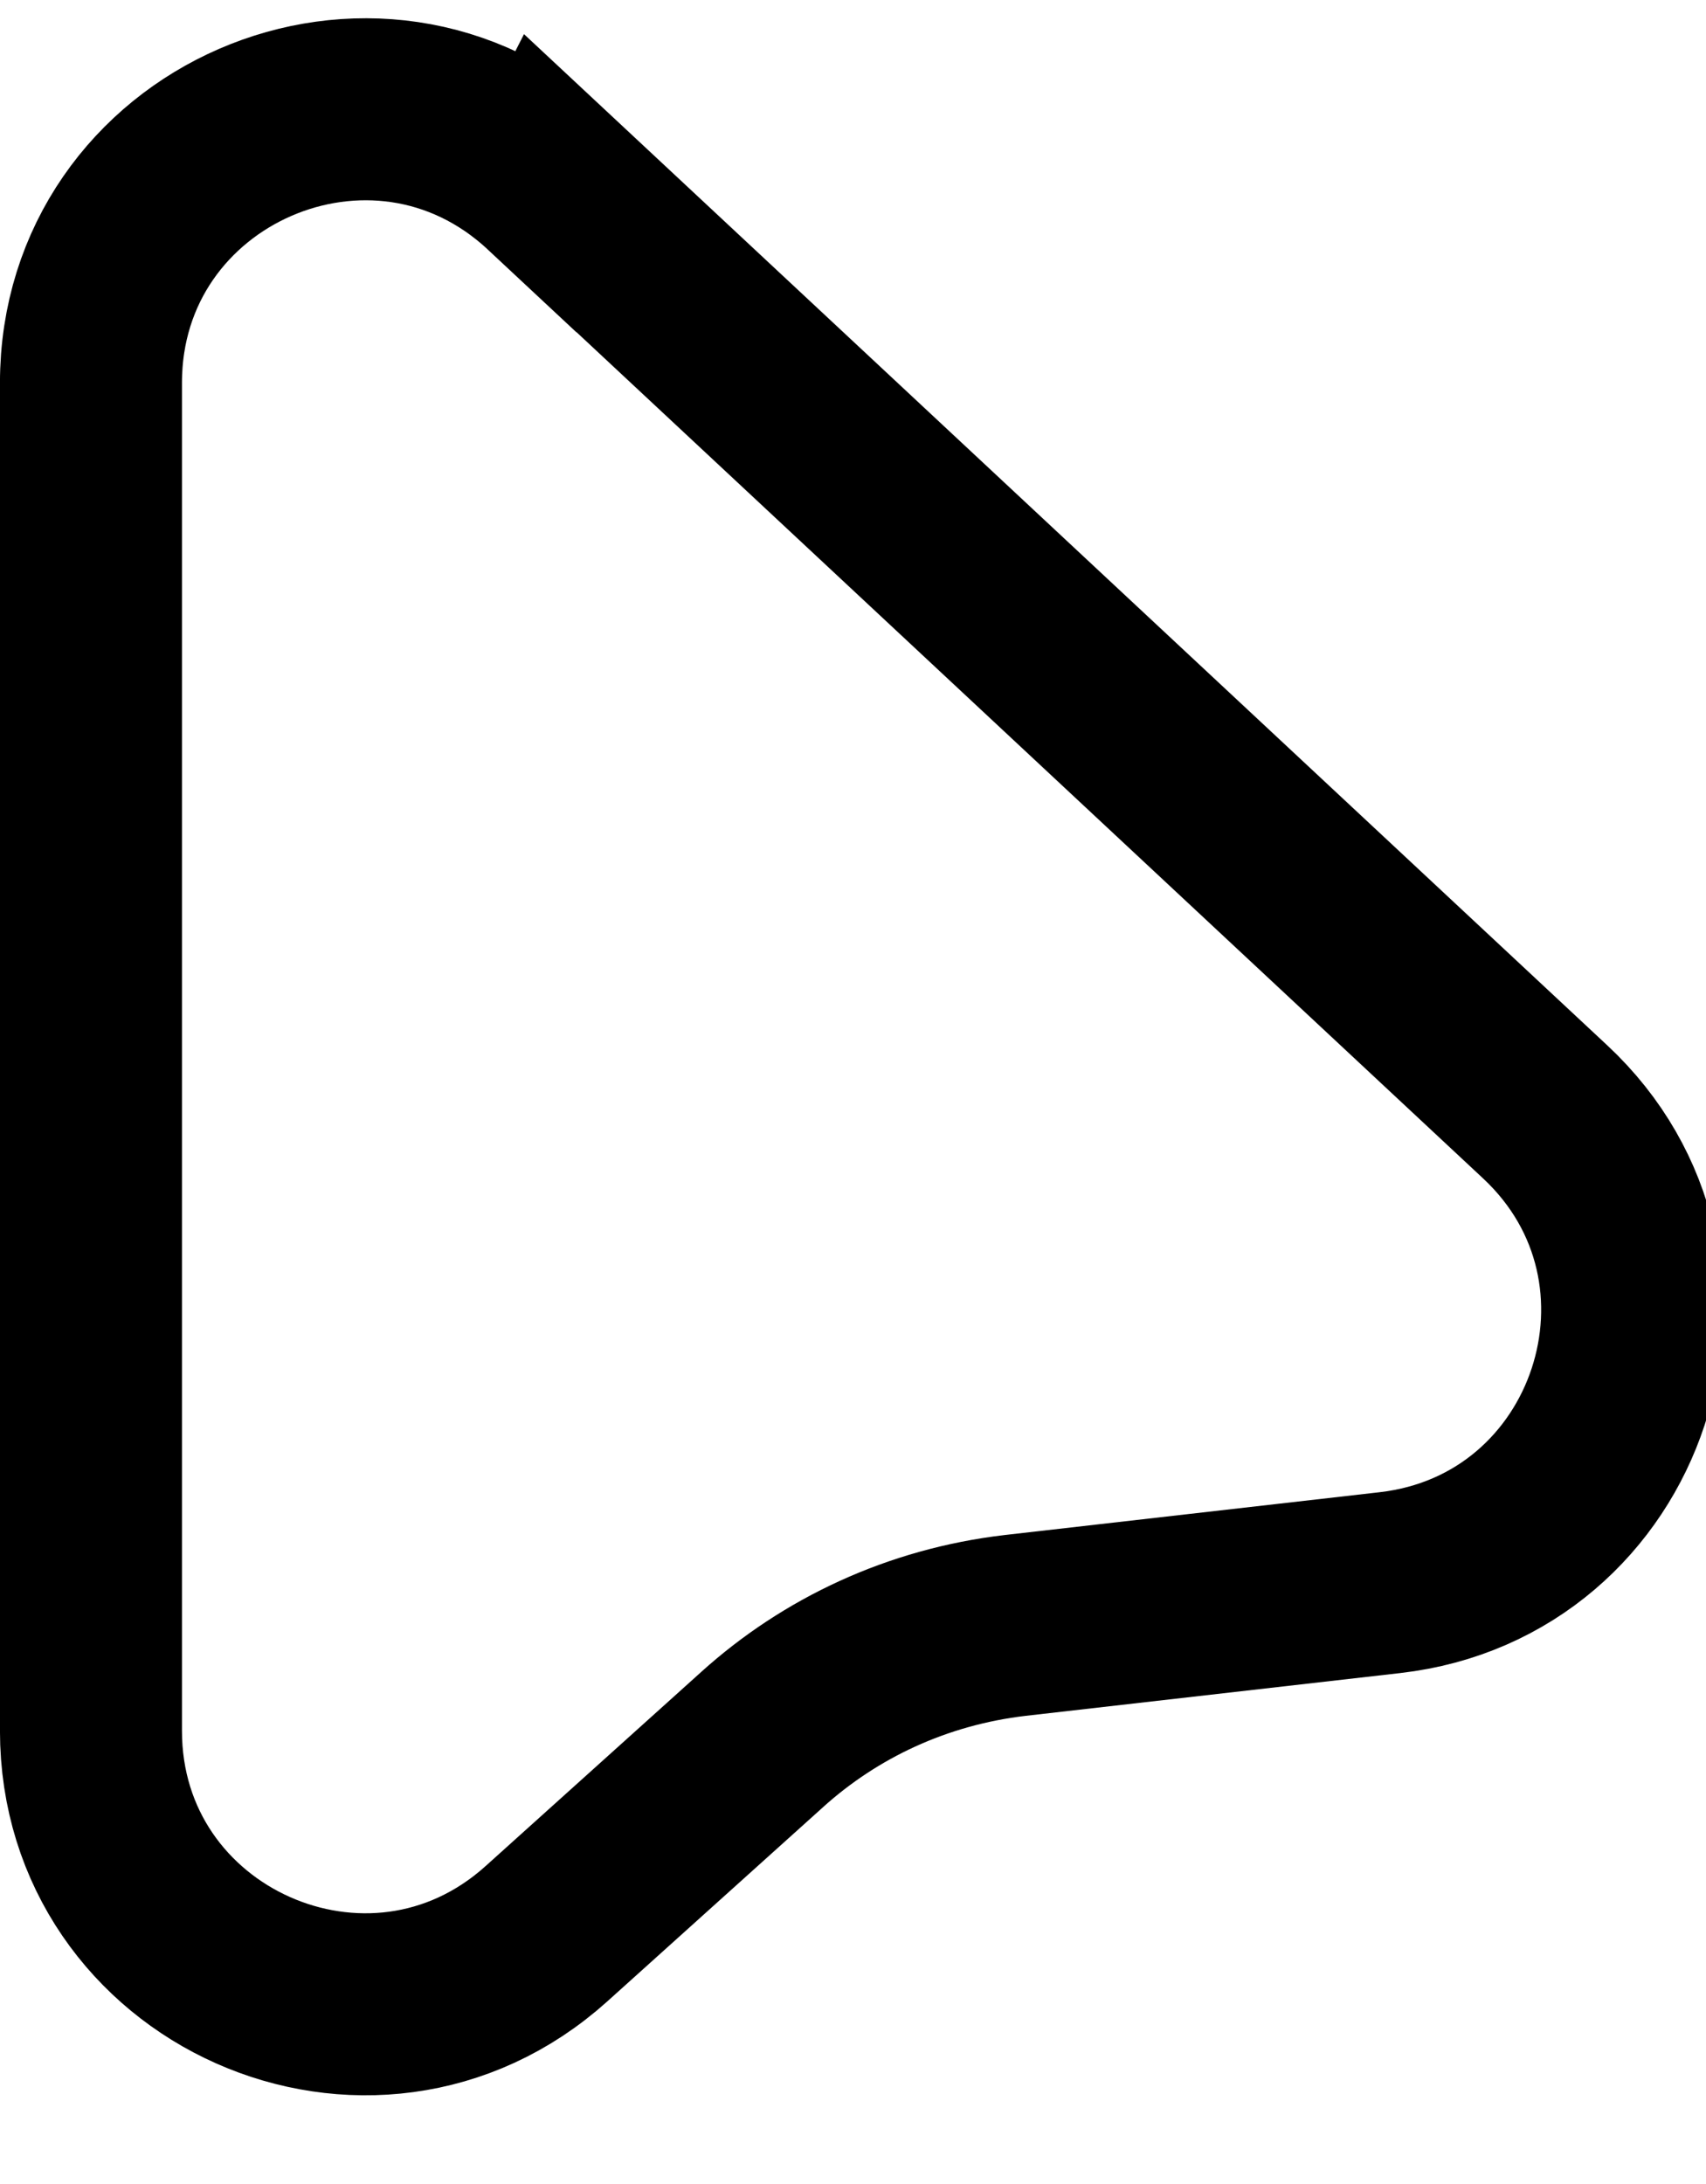 <!-- Generated by IcoMoon.io -->
<svg version="1.1" xmlns="http://www.w3.org/2000/svg" width="25" height="32" viewBox="0 0 25 32">
<title>pointer</title>
<path fill="none" stroke-linejoin="miter" stroke-linecap="butt" stroke-miterlimit="4" stroke-width="2.667" stroke="#000" d="M8.063 2.683l14.579 13.607c2.495 2.328 1.116 6.511-2.275 6.899l-5.491 0.627c-1.438 0.169-2.71 0.772-3.709 1.673l0.006-0.005-3.164 2.848c-2.573 2.317-6.676 0.491-6.676-2.973v-19.749c0-3.499 4.173-5.312 6.729-2.925z"></path>
</svg>
